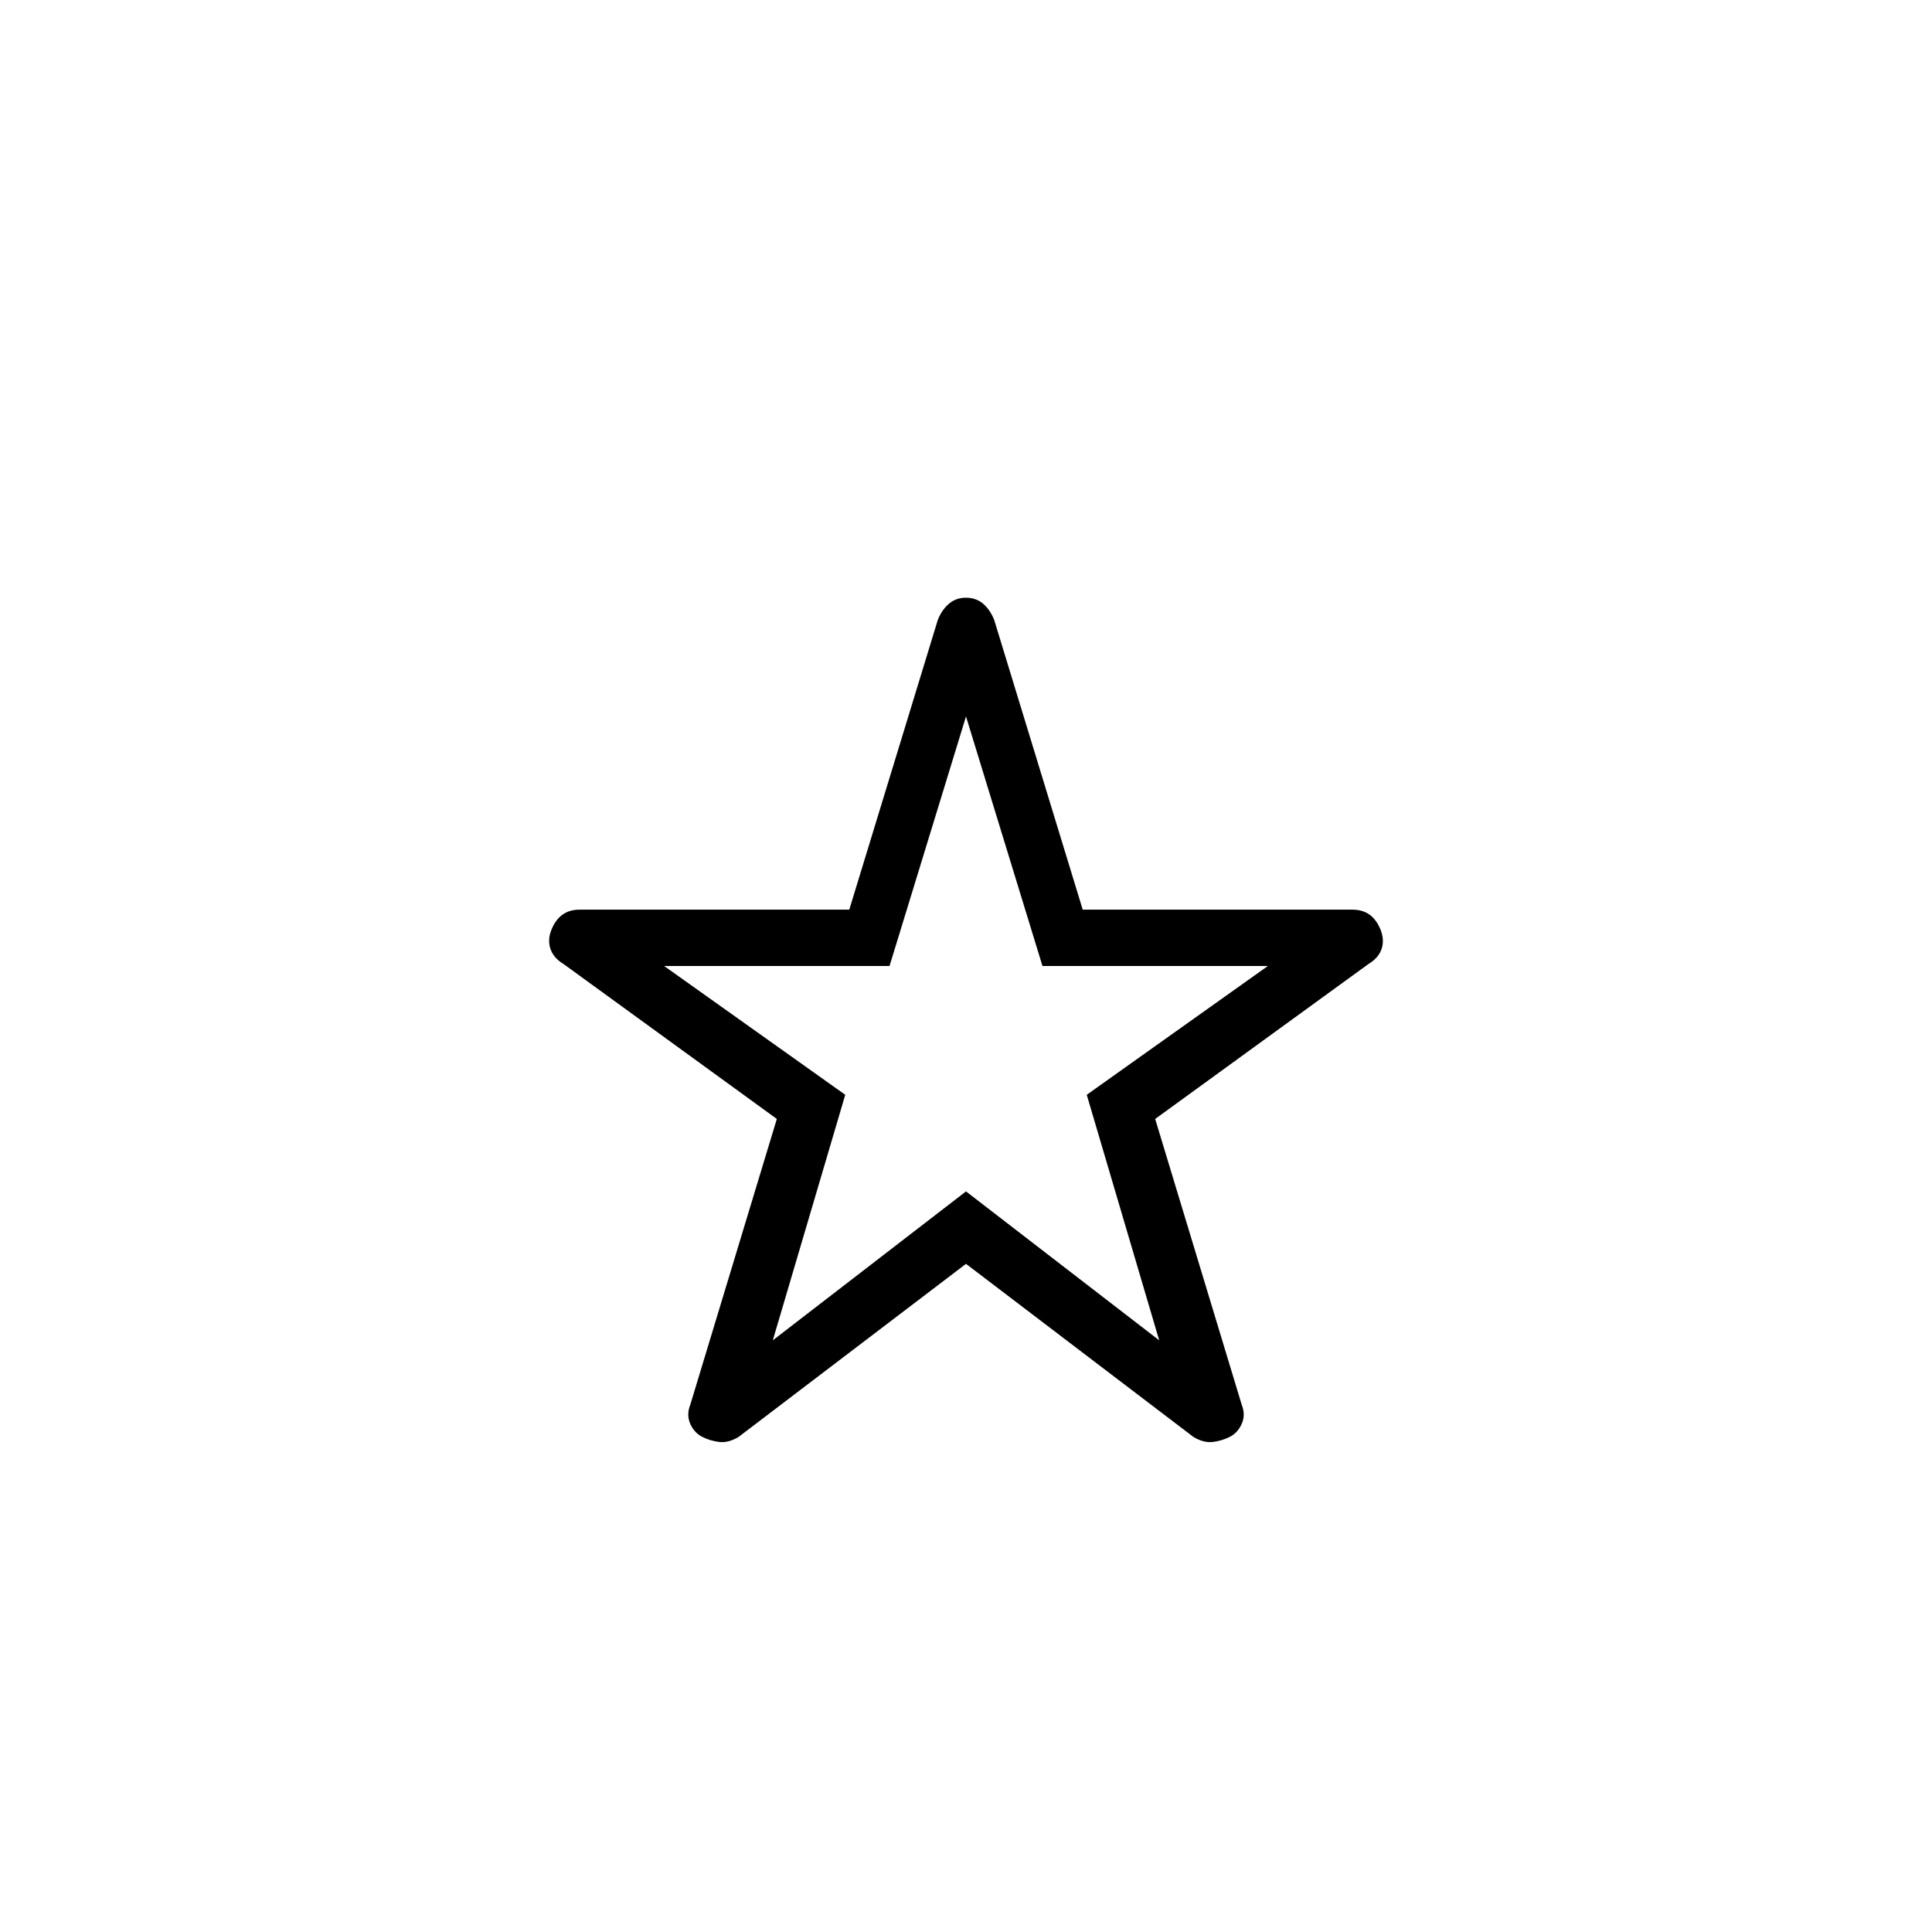 <svg xmlns="http://www.w3.org/2000/svg" height="24" width="24"><path d="M9.6 16.65 12 14.8l2.4 1.85-.9-3.05 2.25-1.6h-2.8L12 8.9l-.95 3.1h-2.8l2.25 1.6Zm2.4-.95-2.825 2.15q-.125.075-.237.063-.113-.013-.213-.063-.1-.05-.15-.162-.05-.113 0-.238L9.65 13.9 7 11.975q-.125-.075-.162-.188-.038-.112.012-.237.05-.125.138-.188.087-.062.212-.062h3.35l1.1-3.6q.05-.125.138-.2.087-.075.212-.075t.213.075q.087.075.137.2l1.1 3.6h3.35q.125 0 .213.062.087.063.137.188.05.125.013.237-.038.113-.163.188L14.35 13.9l1.075 3.55q.05.125 0 .238-.05.112-.15.162-.1.05-.213.063-.112.012-.237-.063Zm0-2.925Z"/></svg>